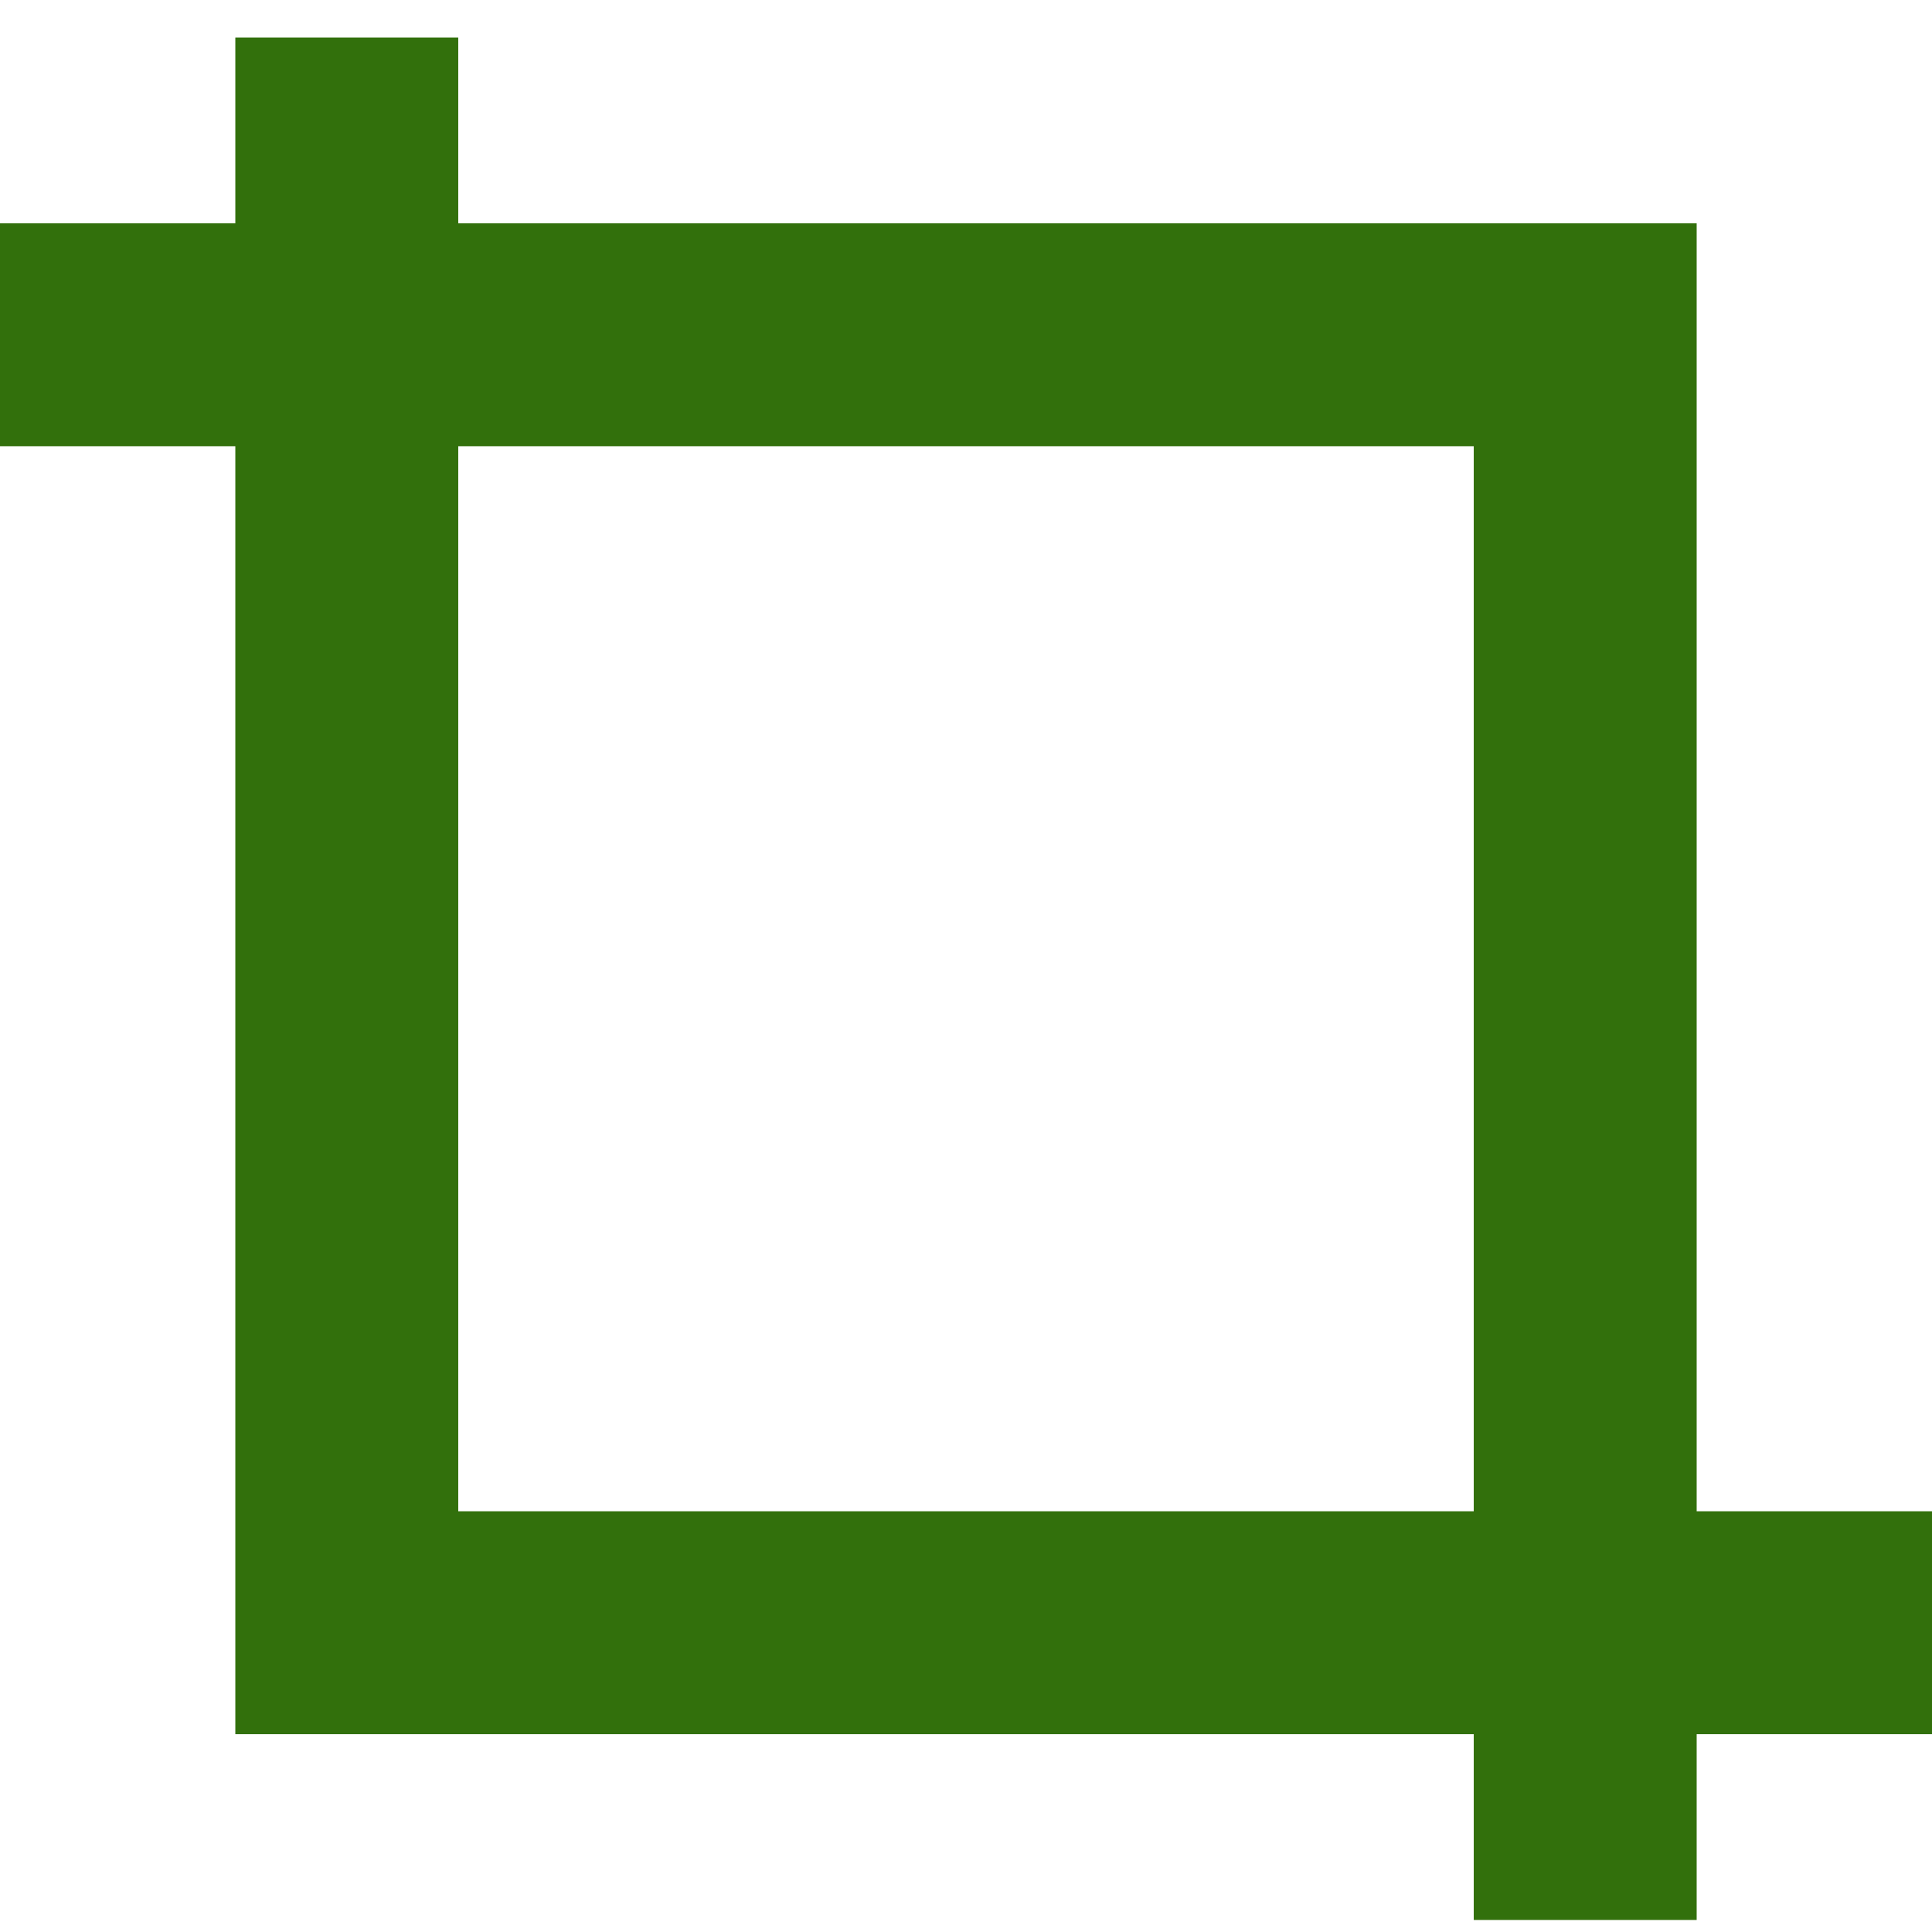 <svg width="26" height="26" viewBox="0 0 26 26" fill="none" xmlns="http://www.w3.org/2000/svg">
<path d="M0 4.505H21.333V25.838" stroke="#32700C" stroke-width="3"/>
<path d="M26 21.838H4.667V0.505" stroke="#32700C" stroke-width="3"/>
</svg>
